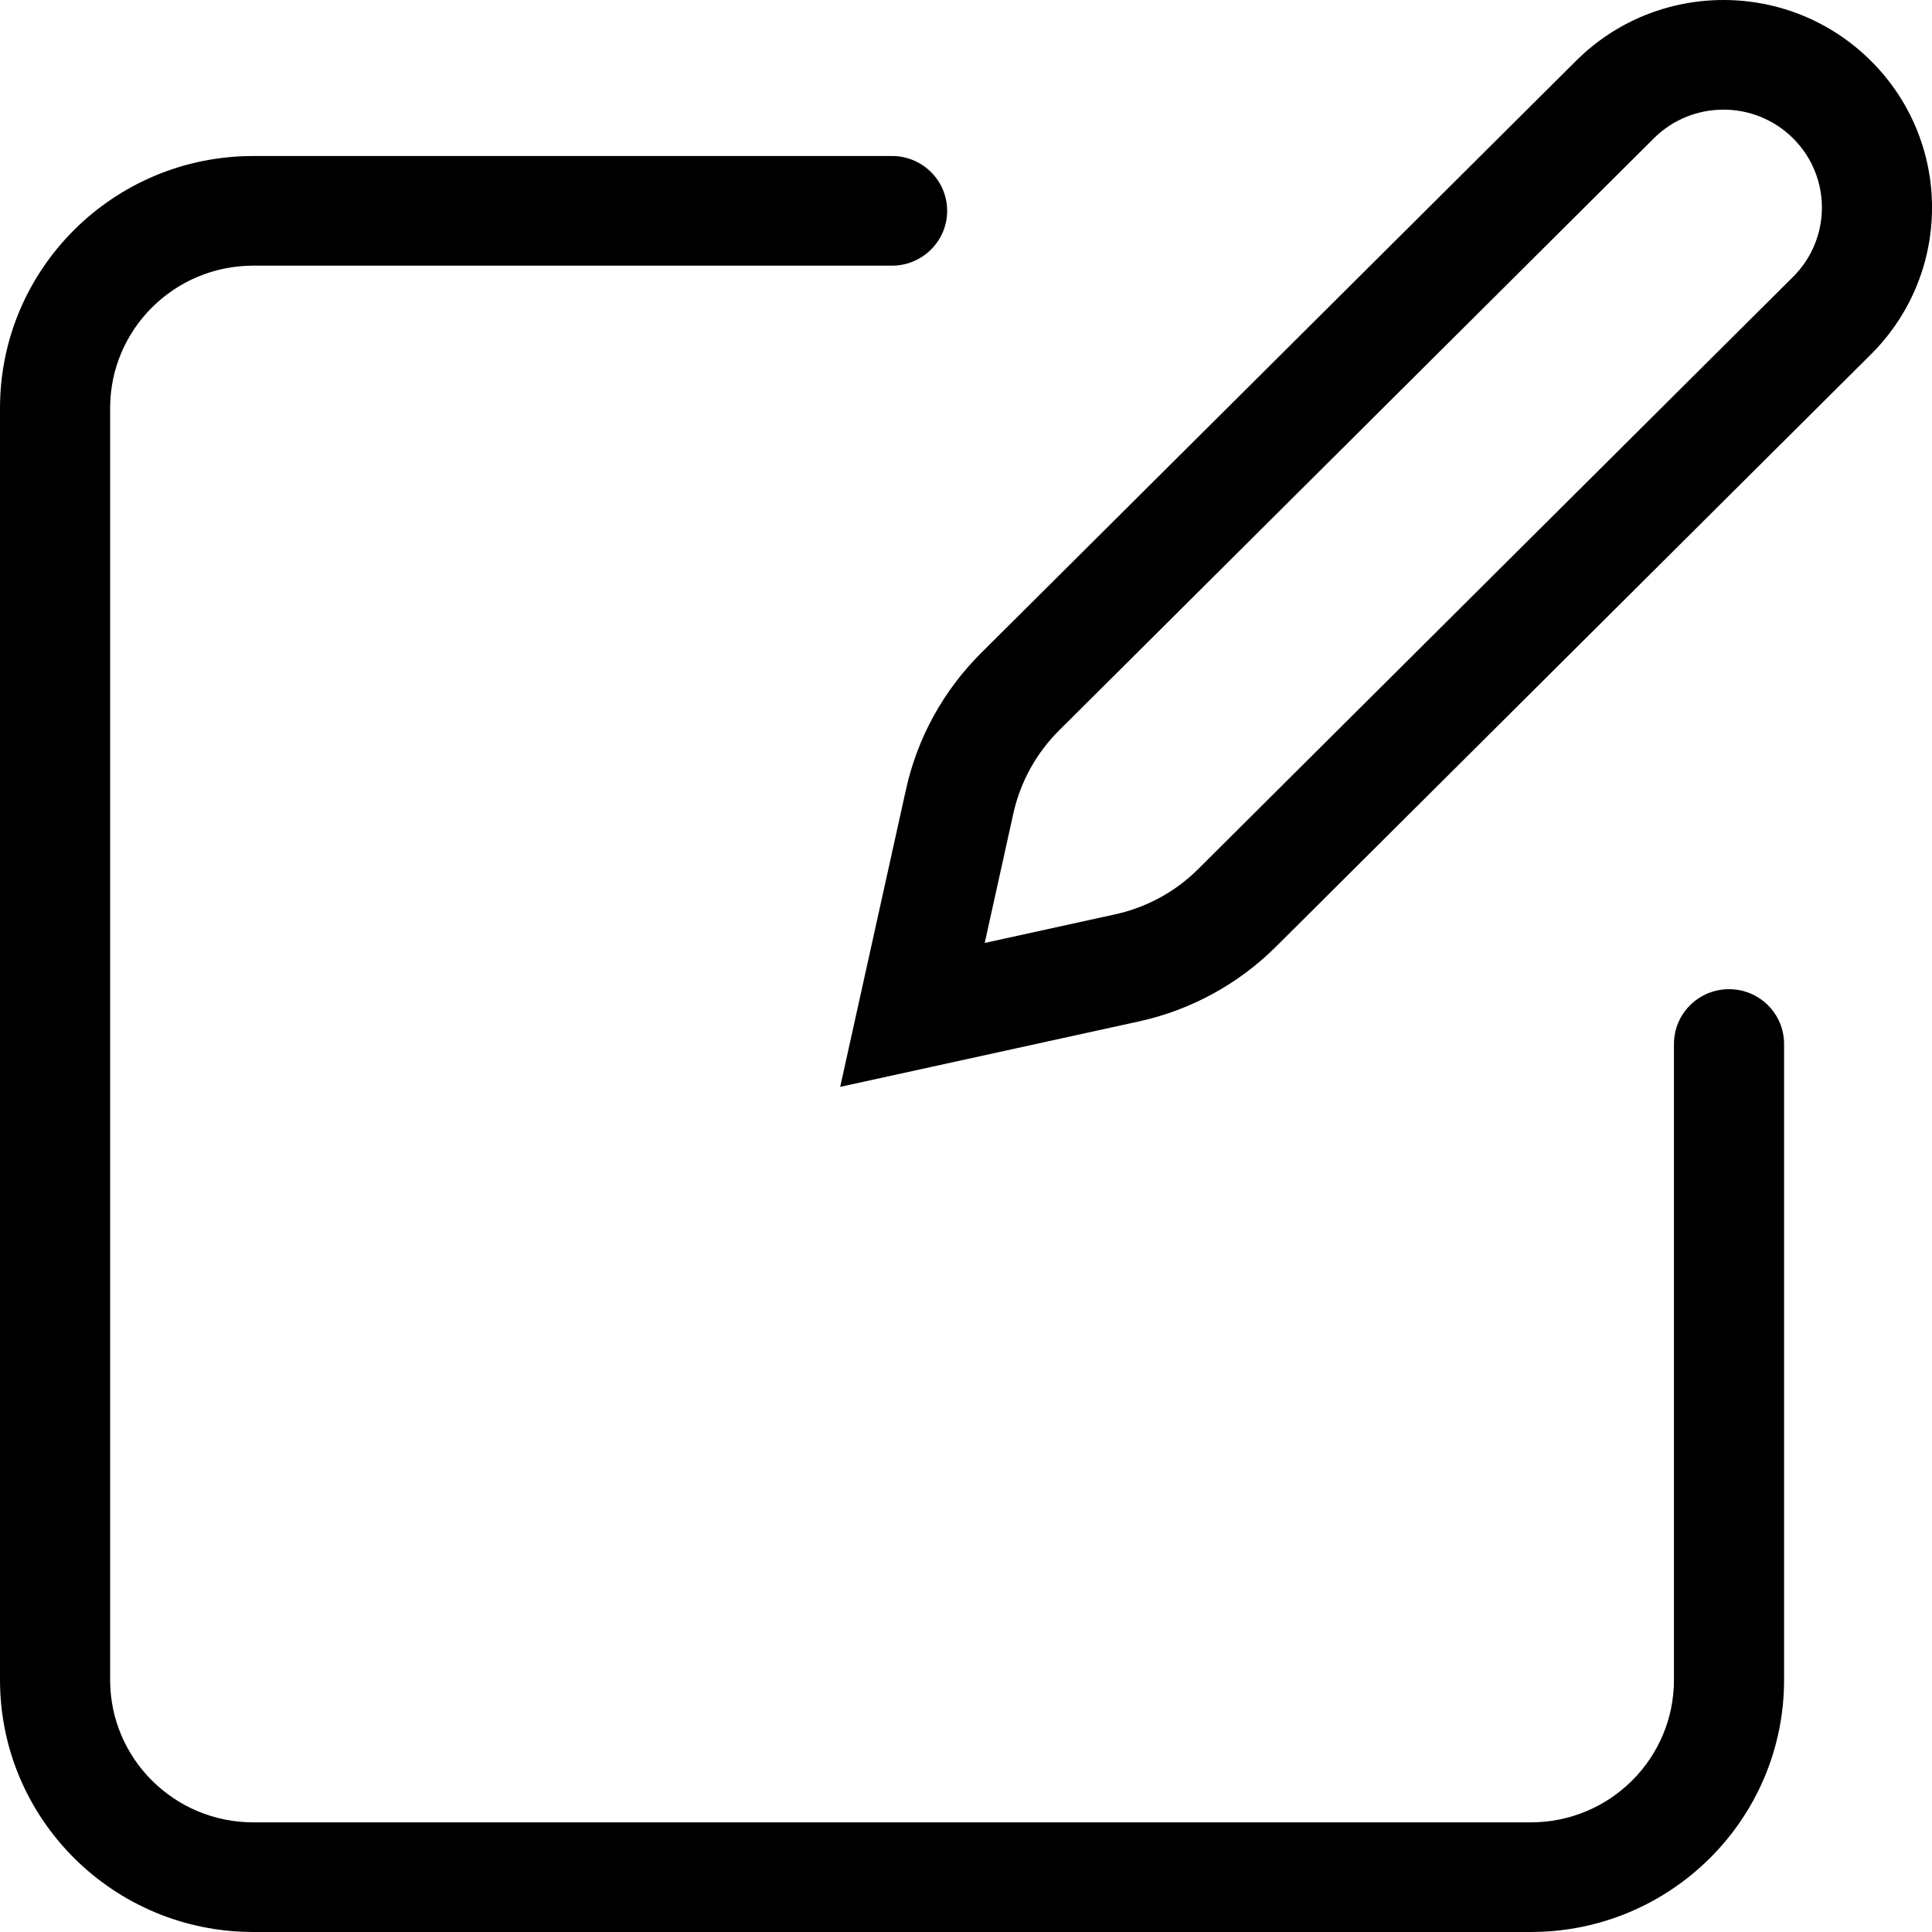 <svg width="16" height="16" viewBox="0 0 16 16" fill="none" xmlns="http://www.w3.org/2000/svg">
<path fill-rule="evenodd" clip-rule="evenodd" d="M8.123 5.41C7.813 5.719 7.597 6.111 7.503 6.538L6.958 9.001L9.432 8.459C9.862 8.365 10.255 8.15 10.566 7.841L15.494 2.935C16.169 2.263 16.169 1.175 15.494 0.504C14.82 -0.168 13.726 -0.168 13.052 0.504L8.123 5.41ZM8.393 6.733C8.451 6.475 8.581 6.239 8.768 6.052L13.697 1.145C14.015 0.829 14.531 0.829 14.849 1.145C15.168 1.462 15.168 1.976 14.849 2.293L9.921 7.199C9.733 7.386 9.495 7.515 9.236 7.572L8.155 7.809L8.393 6.733ZM0.912 3.38C0.912 2.728 1.443 2.2 2.098 2.2H7.388C7.639 2.2 7.844 1.996 7.844 1.746C7.844 1.495 7.639 1.292 7.388 1.292H2.098C0.939 1.292 0 2.227 0 3.38V13.912C0 15.065 0.939 16 2.098 16H12.677C13.836 16 14.775 15.065 14.775 13.912V8.646C14.775 8.395 14.571 8.192 14.319 8.192C14.067 8.192 13.863 8.395 13.863 8.646V13.912C13.863 14.564 13.332 15.092 12.677 15.092H2.098C1.443 15.092 0.912 14.564 0.912 13.912V3.38Z" fill="black"/>
</svg>
